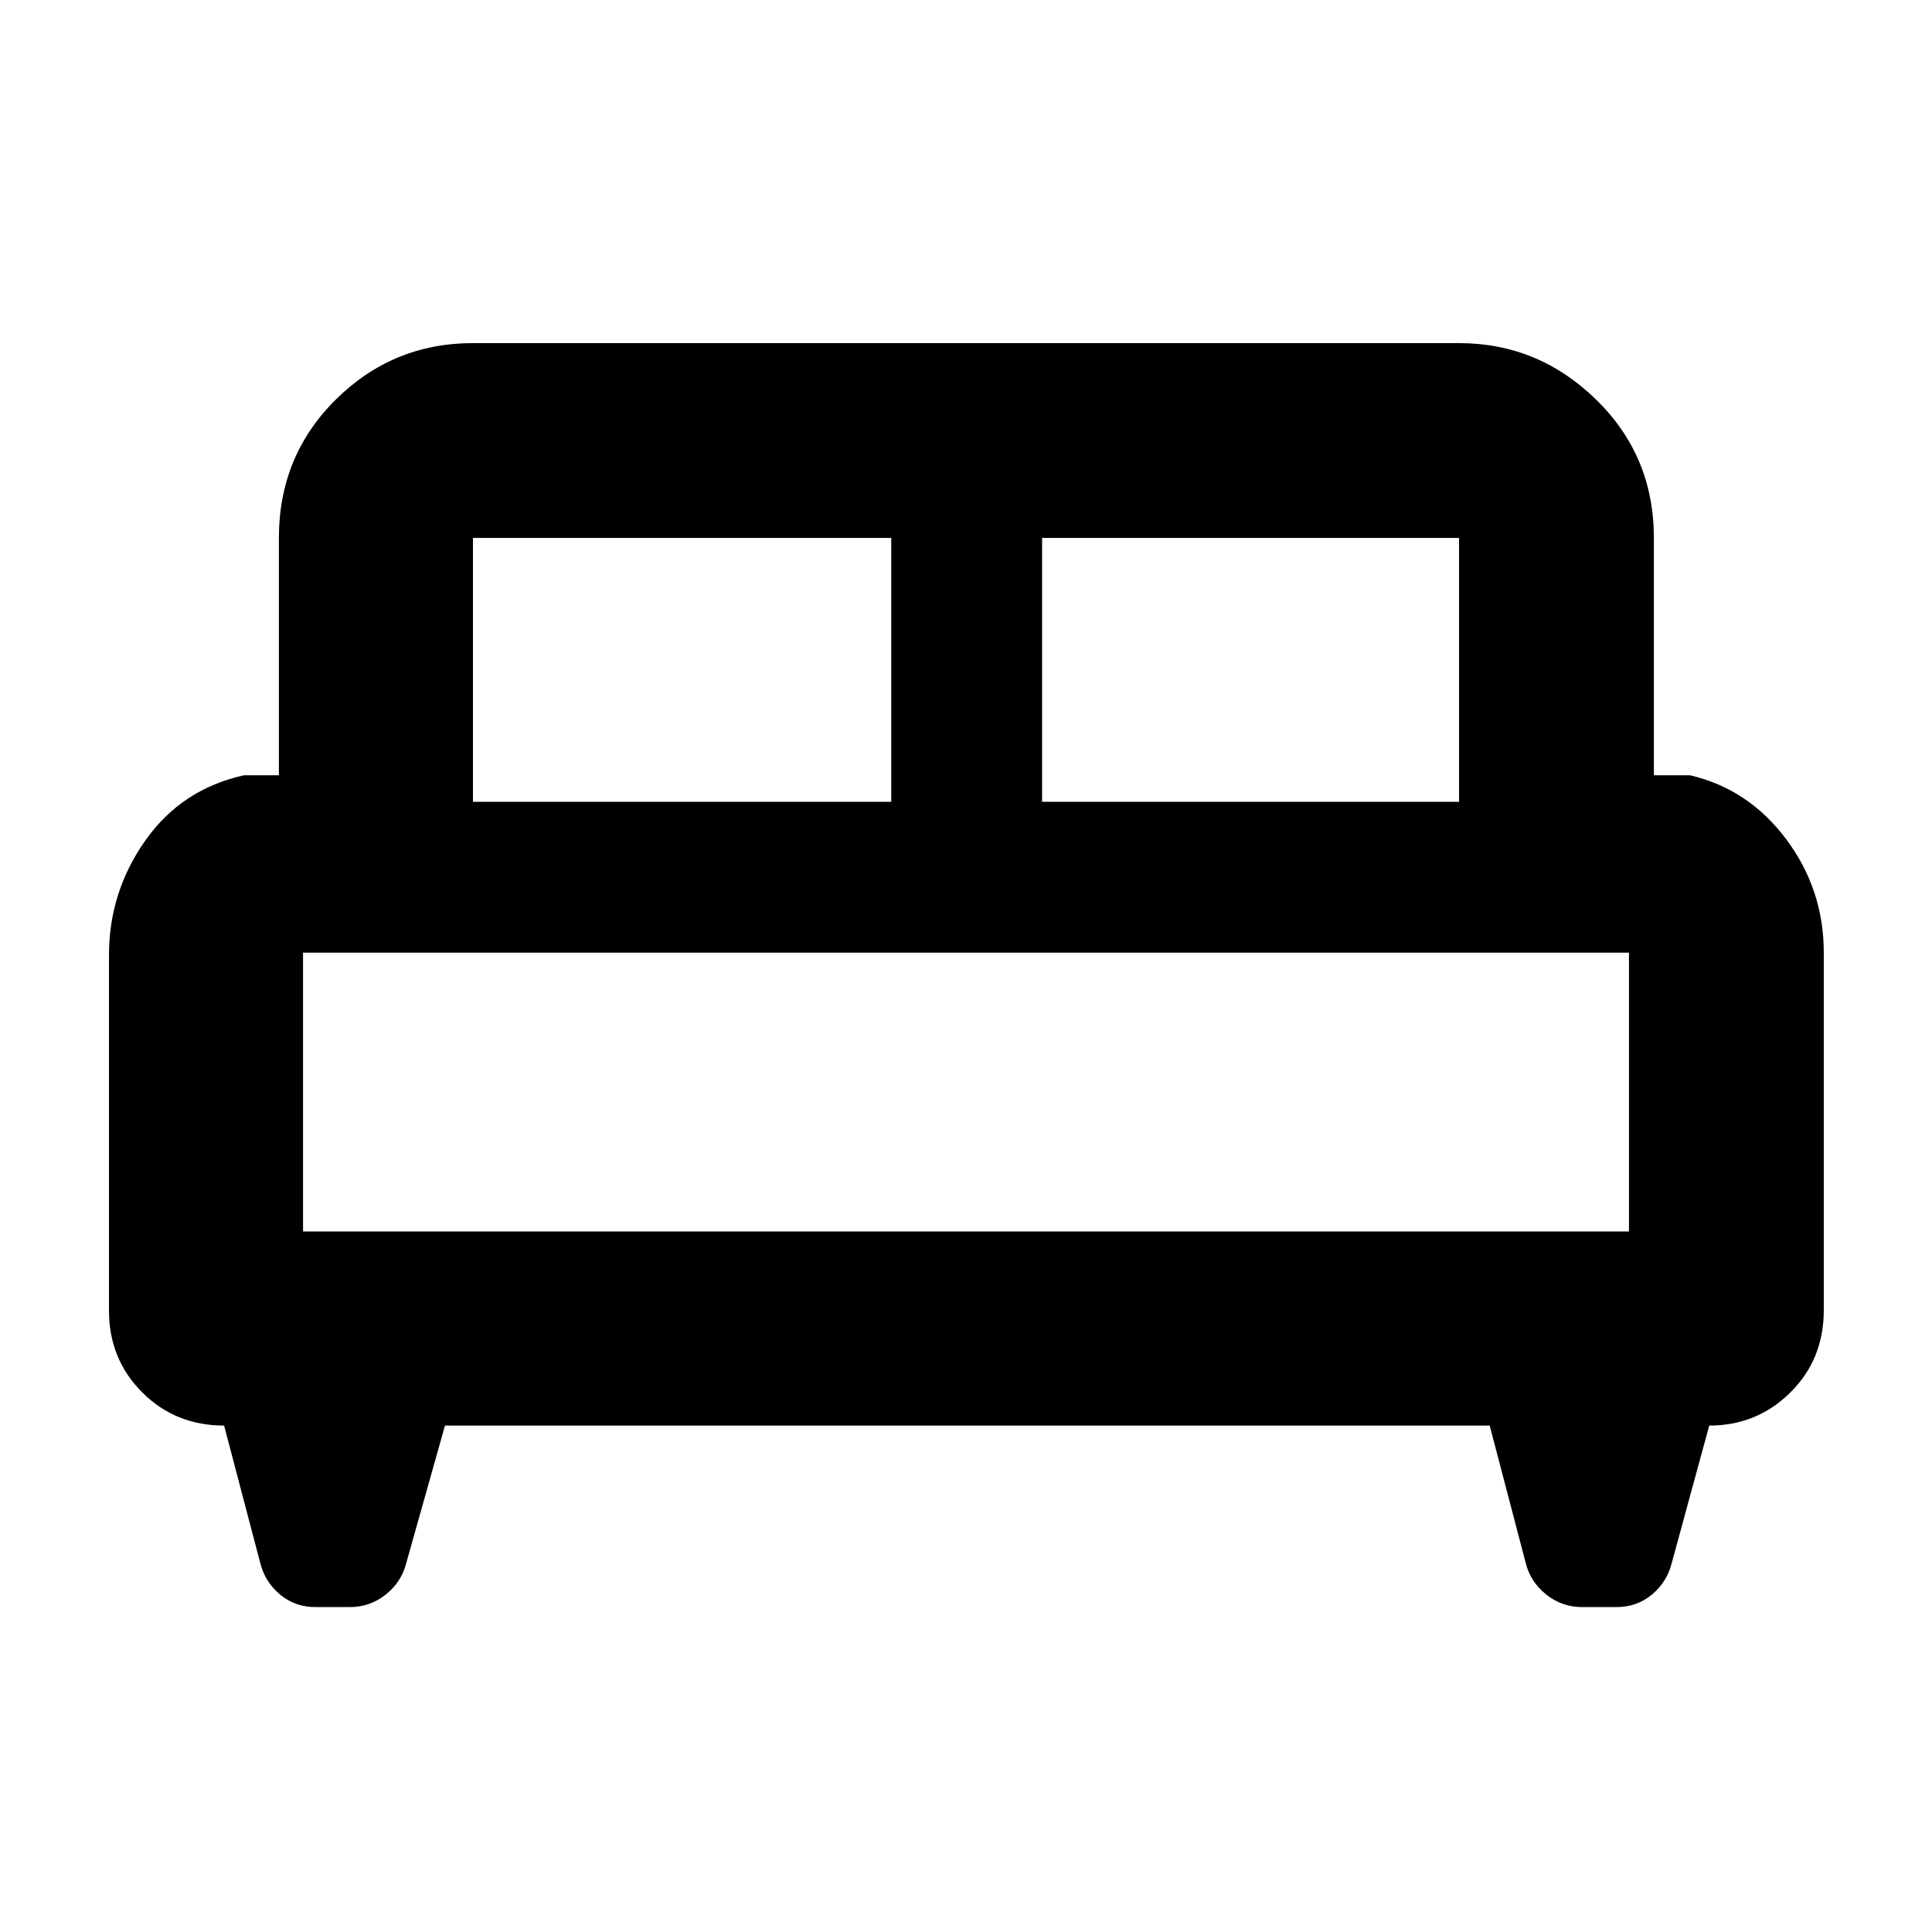 <svg xmlns="http://www.w3.org/2000/svg" height="40" viewBox="0 -960 960 960" width="40"><path d="M54.15-485.4q0-31.34 18.05-56.94 18.05-25.6 49.05-32.43h17.33V-692.7q0-40.78 28.3-68.79 28.3-28.02 68.13-28.02h489.98q39.32 0 68.06 28.02 28.75 28.01 28.75 68.79v117.93h18q29.12 6.83 47.78 31.81 18.65 24.98 18.65 56.32v177.66q0 24.43-16.61 40.89-16.61 16.45-40.31 16.45l-18.64 68.34q-2.35 9.37-9.81 15.61-7.45 6.24-17.66 6.24h-17.03q-10.06 0-17.87-6.24-7.8-6.24-10.16-15.61l-17.92-68.34H221.11l-19.25 68.34q-2.36 9.37-10.16 15.61-7.81 6.24-17.87 6.24H156.8q-10.21 0-17.66-6.24-7.46-6.24-9.81-15.61l-17.97-68.34q-24.2 0-40.71-16.51-16.5-16.51-16.5-40.59V-485.4Zm463.66-76.18h207.18V-692.7H517.81v131.12Zm-282.8 0h207.85V-692.7H235.01v131.12Zm-84.43 213.51h658.84v-138.55H150.58v138.55Zm658.84 0H150.58h658.84Z"/></svg>